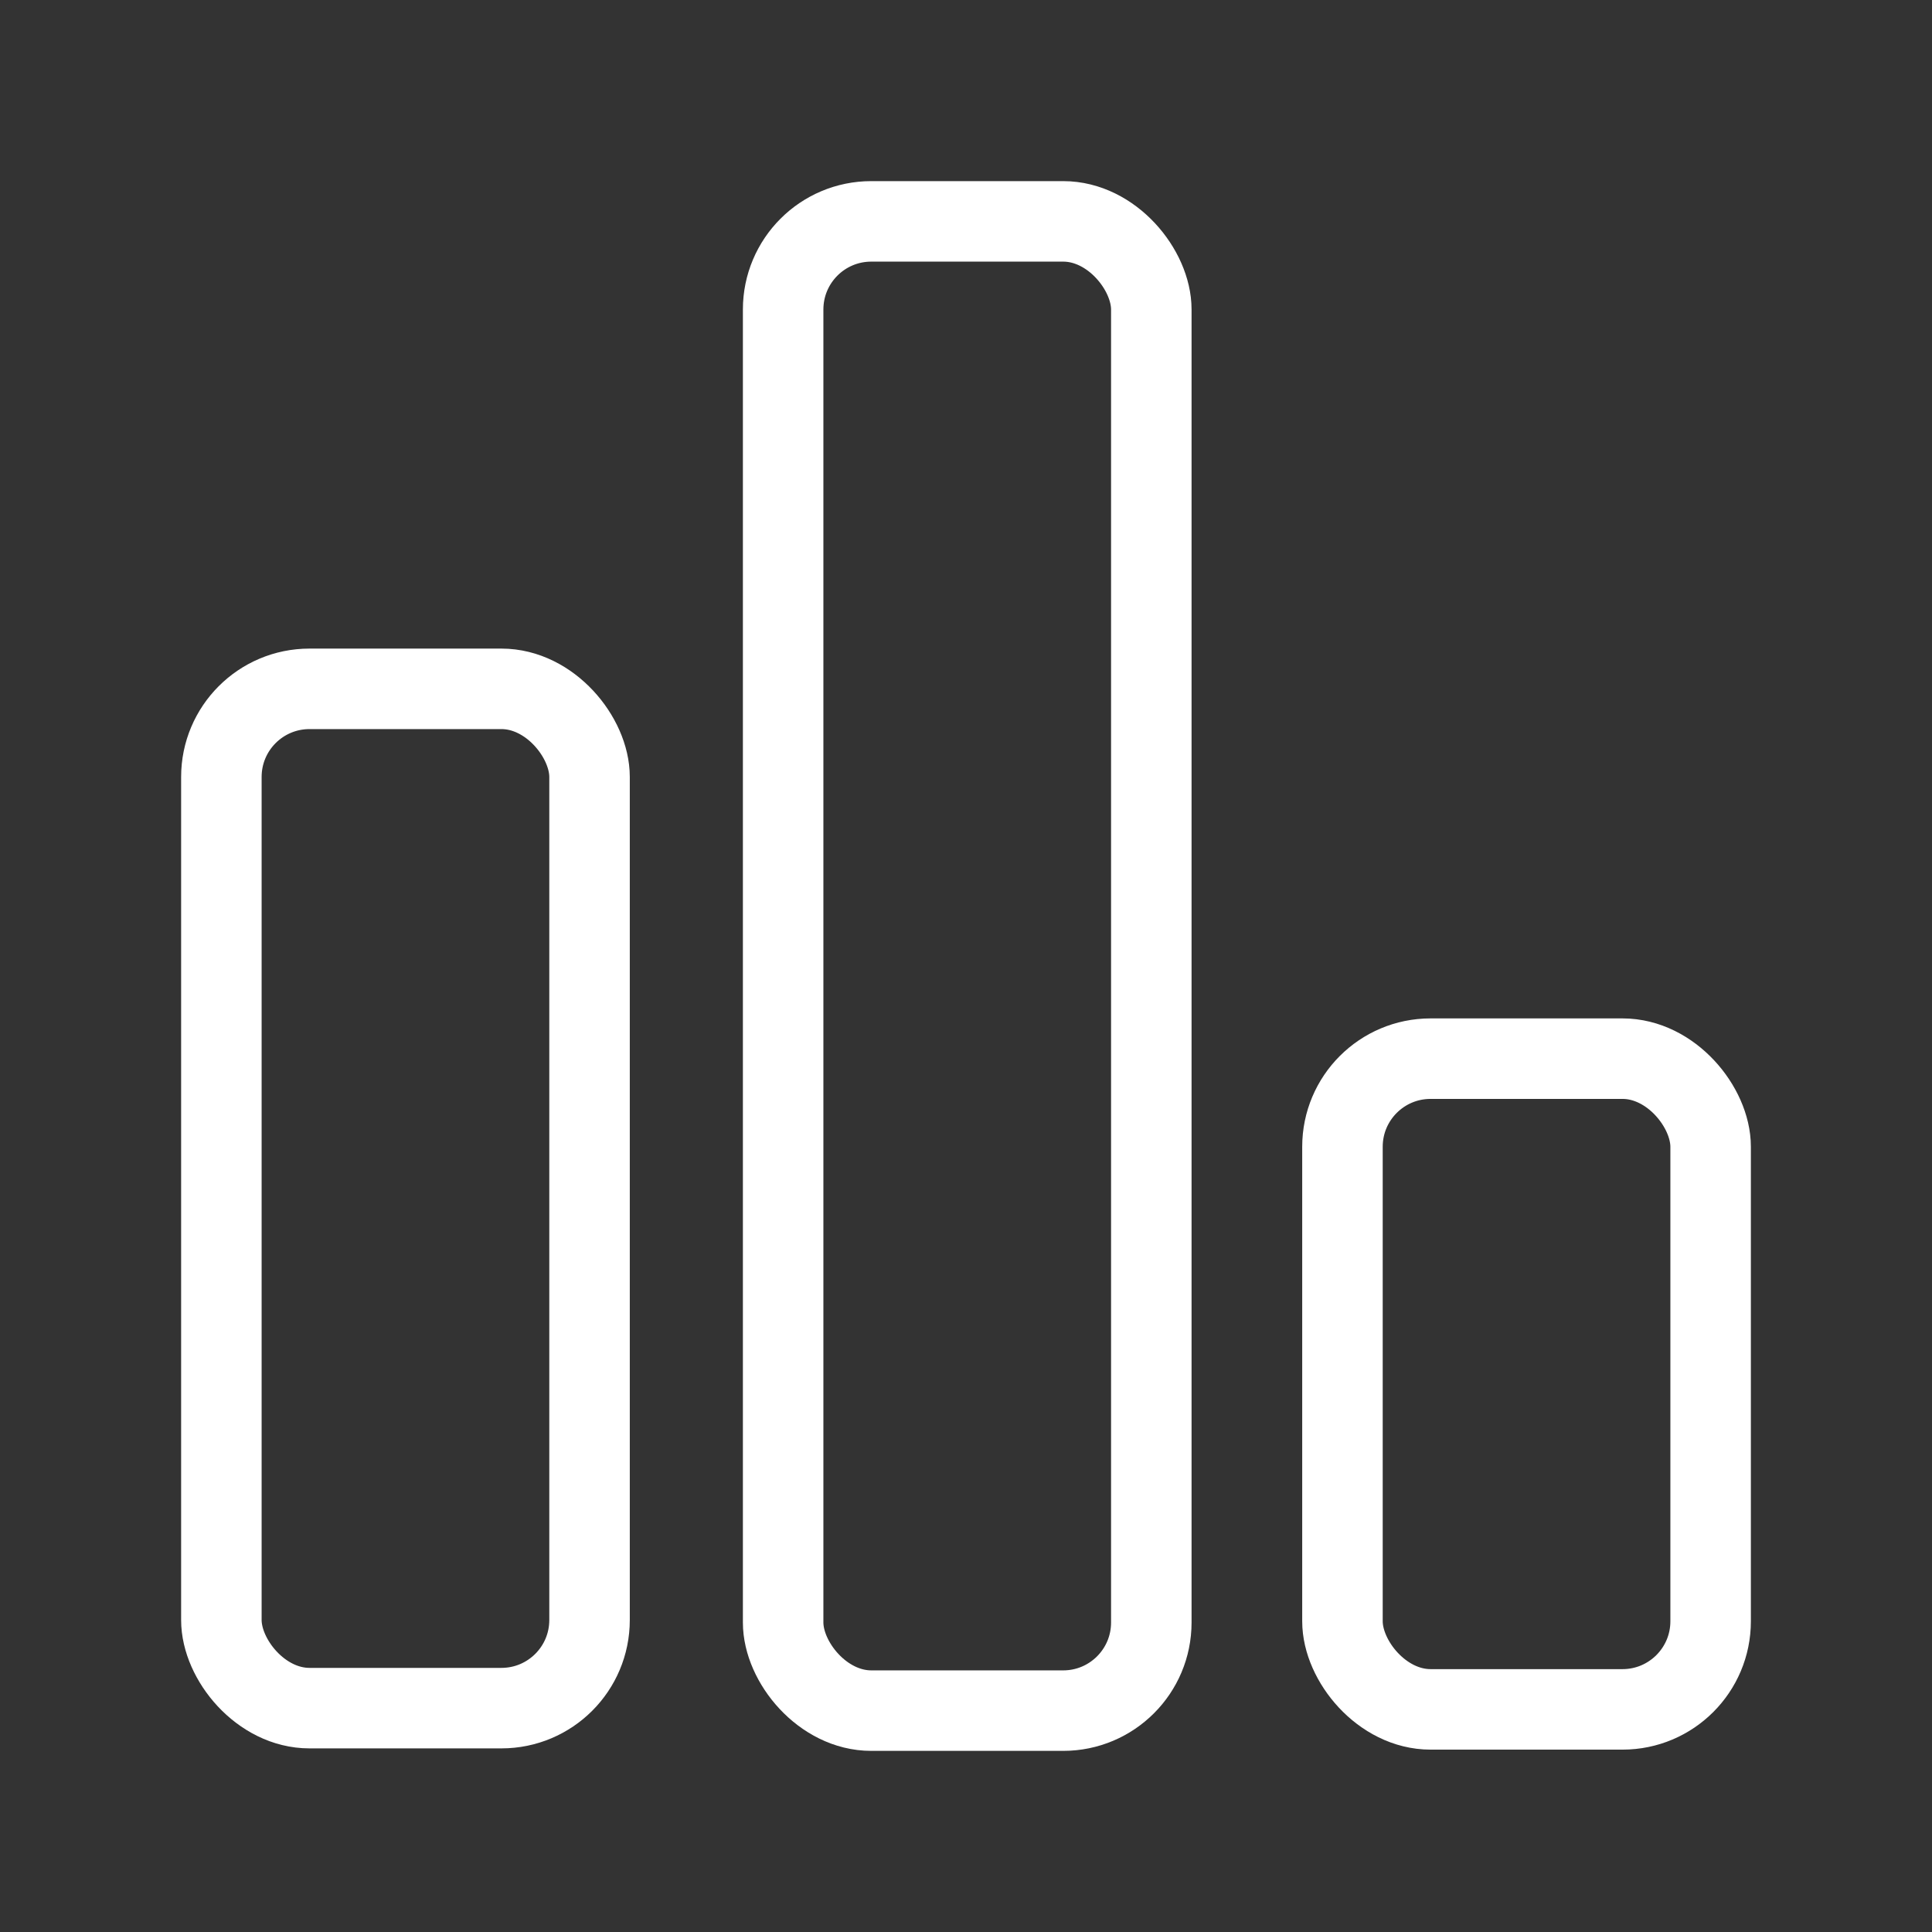 <?xml version="1.0" encoding="UTF-8"?><svg id="b" xmlns="http://www.w3.org/2000/svg" viewBox="0 0 48 48"><rect x="0" y="0" width="48" height="48" fill="#333333" stroke="none"/><defs><style>.c{stroke-width:2px;fill:none;stroke:#fff;stroke-linecap:round;stroke-linejoin:round;}</style></defs><rect class="c" x="33.353" y="26.302" width="9.147" height="16.167" rx="2.189" ry="2.189"/><rect class="c" x="19.457" y="5.5" width="9.147" height="37" rx="2.189" ry="2.189"/><rect class="c" x="5.5" y="17.114" width="9.147" height="25.324" rx="2.189" ry="2.189"/></svg>